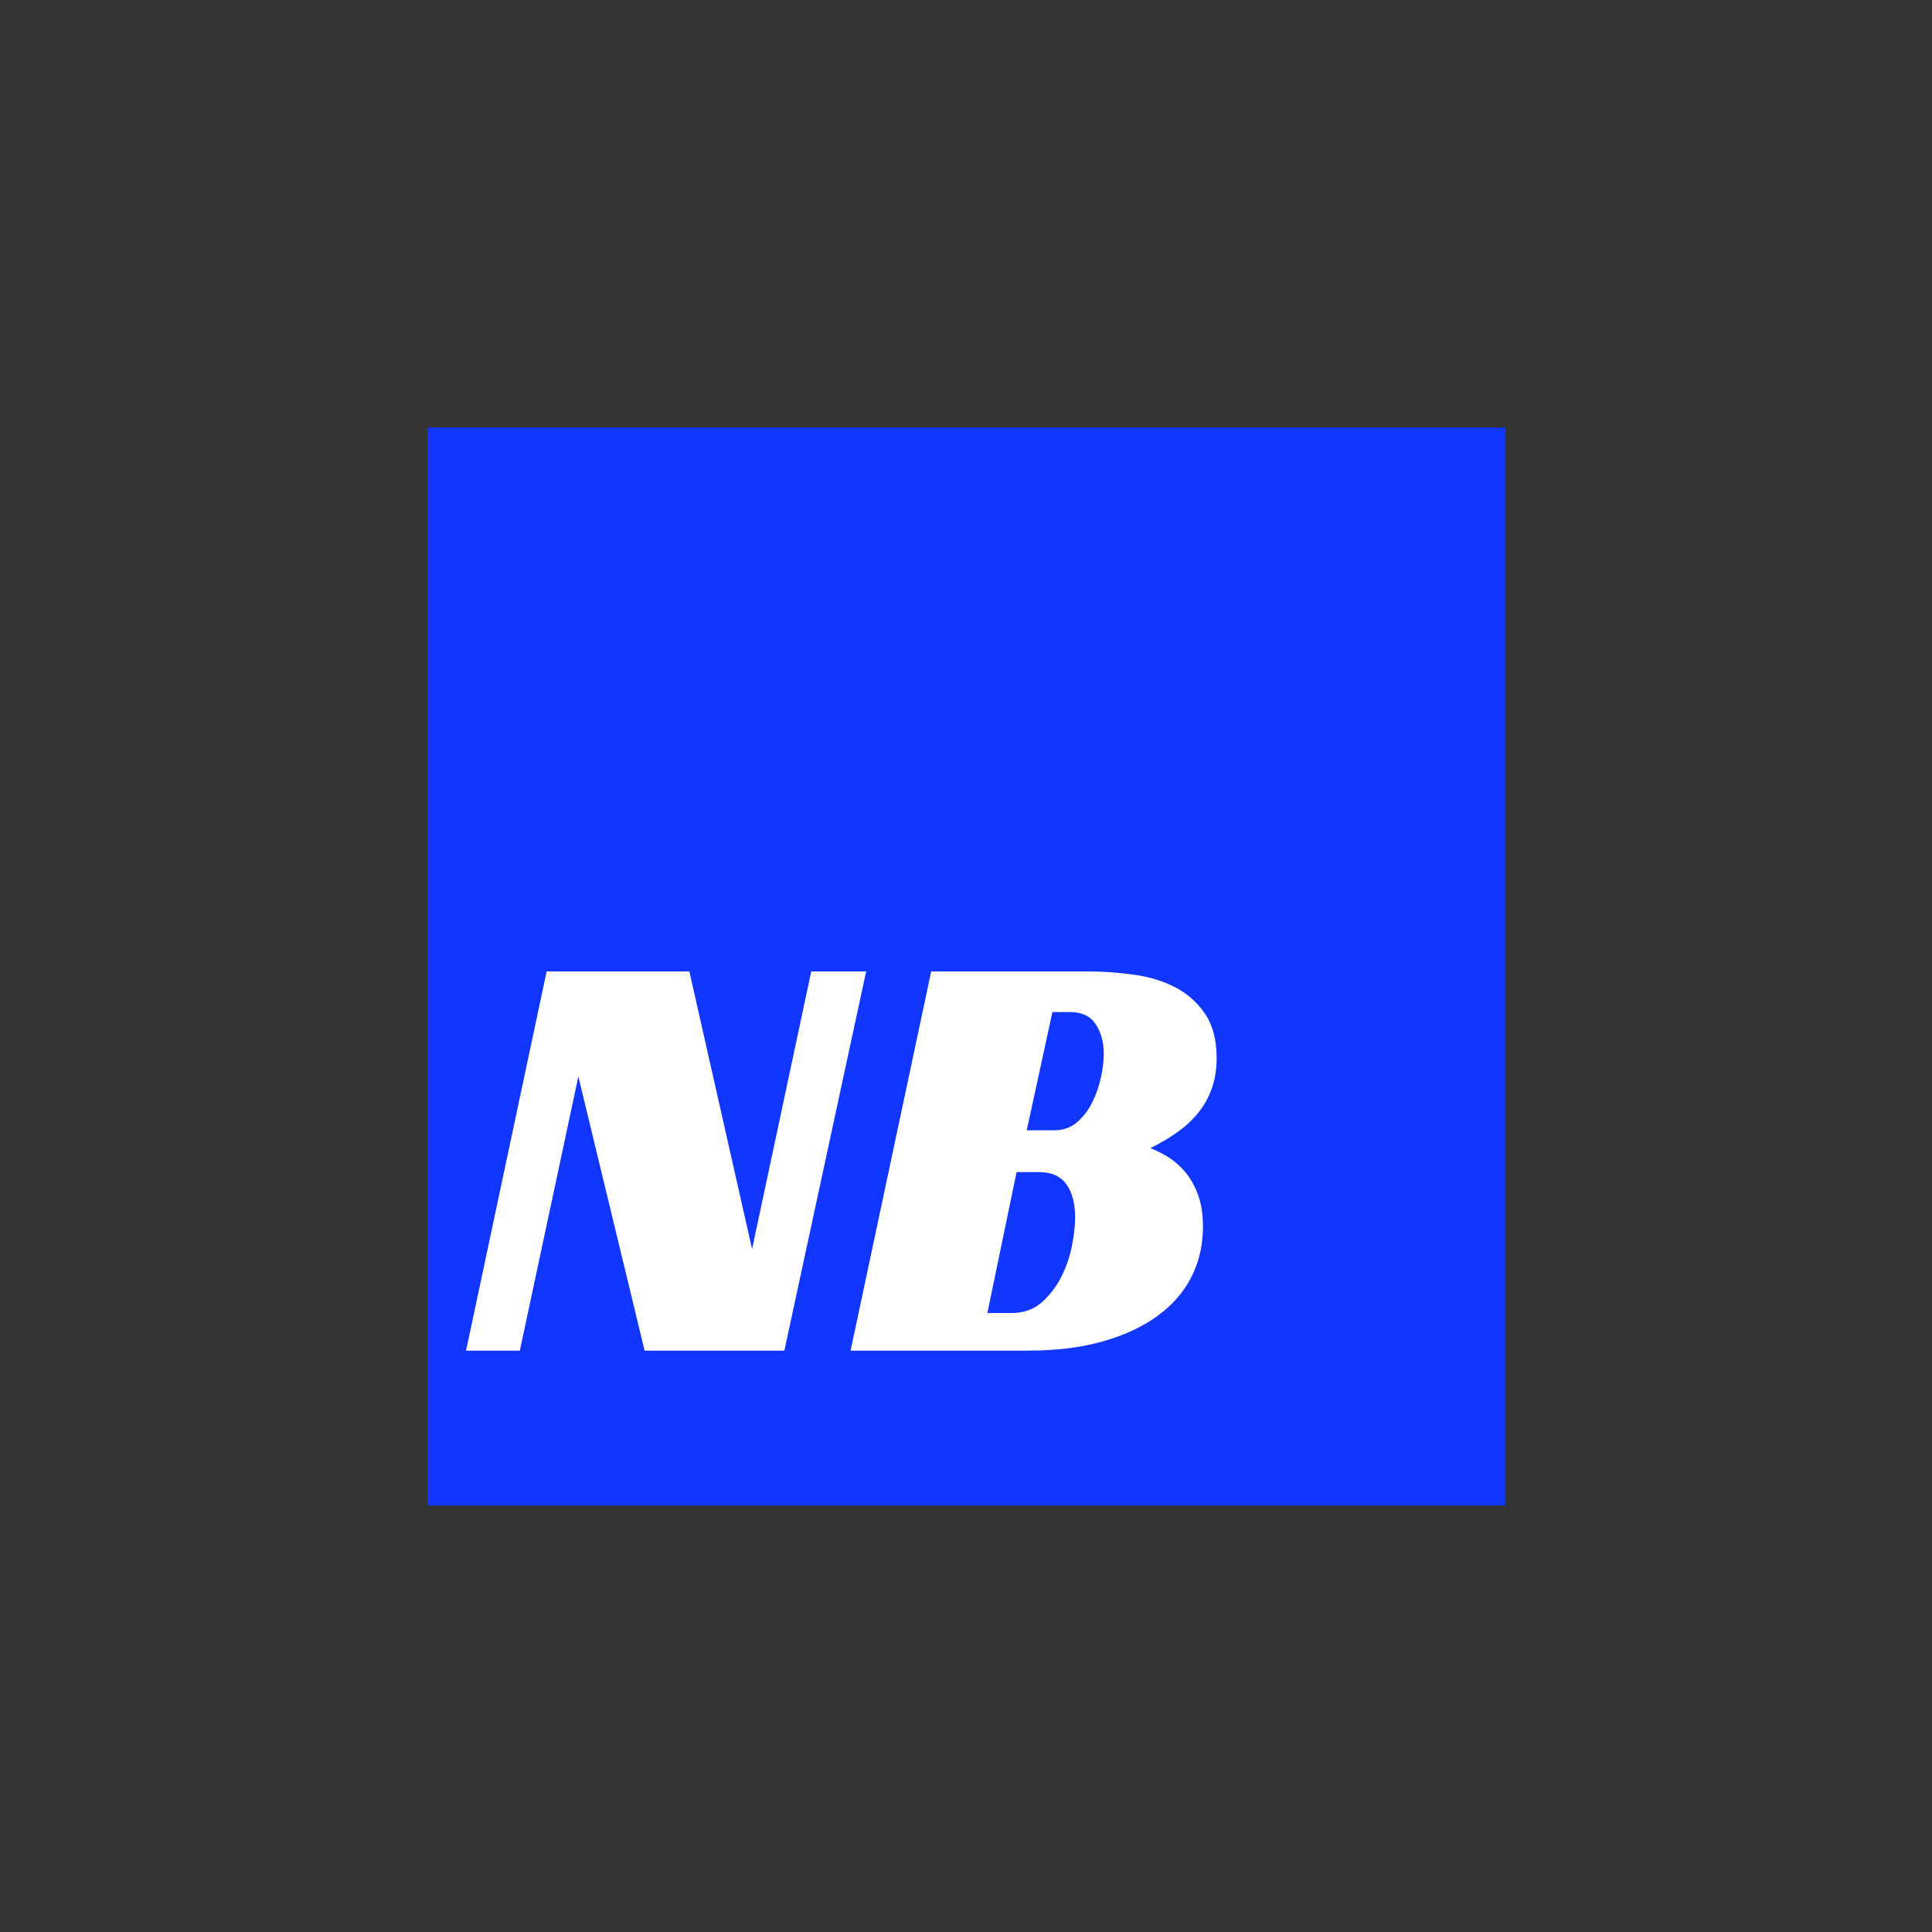 <?xml version="1.0" encoding="UTF-8"?>
<svg xmlns="http://www.w3.org/2000/svg" xmlns:xlink="http://www.w3.org/1999/xlink" width="375pt" height="375pt" viewBox="0 0 375 375" version="1.2">
<rect x="0" y="0" width="375" height="375" fill="#333333" stroke="none"/>
<defs>
<g>
<symbol overflow="visible" id="glyph0-0">
<path style="stroke:none;" d=""/>
</symbol>
<symbol overflow="visible" id="glyph0-1">
<path style="stroke:none;" d="M 61.781 0 L 34.656 0 L 21.797 -53.203 L 10.438 0 L 0 0 L 15.641 -73.594 L 43.344 -73.594 L 55.516 -19.703 L 67 -73.594 L 77.656 -73.594 Z M 61.781 0 "/>
</symbol>
<symbol overflow="visible" id="glyph0-2">
<path style="stroke:none;" d="M 71.047 -56.797 C 71.047 -54.555 70.719 -52.547 70.062 -50.766 C 69.406 -48.984 68.5 -47.395 67.344 -46 C 66.188 -44.613 64.832 -43.379 63.281 -42.297 C 61.738 -41.223 60.039 -40.223 58.188 -39.297 C 59.031 -38.984 60.031 -38.5 61.188 -37.844 C 62.352 -37.188 63.477 -36.273 64.562 -35.109 C 65.645 -33.953 66.551 -32.469 67.281 -30.656 C 68.02 -28.844 68.391 -26.625 68.391 -24 C 68.391 -20.52 67.656 -17.312 66.188 -14.375 C 64.719 -11.438 62.531 -8.906 59.625 -6.781 C 56.727 -4.656 53.176 -2.992 48.969 -1.797 C 44.758 -0.598 39.91 0 34.422 0 L 0 0 L 15.641 -73.594 L 46.125 -73.594 C 49.145 -73.594 52.141 -73.379 55.109 -72.953 C 58.086 -72.535 60.754 -71.707 63.109 -70.469 C 65.461 -69.227 67.375 -67.508 68.844 -65.312 C 70.312 -63.113 71.047 -60.273 71.047 -56.797 Z M 39.531 -42.766 C 41.227 -42.766 42.676 -43.266 43.875 -44.266 C 45.07 -45.273 46.055 -46.531 46.828 -48.031 C 47.598 -49.539 48.176 -51.164 48.562 -52.906 C 48.945 -54.645 49.141 -56.211 49.141 -57.609 C 49.141 -59.848 48.617 -61.758 47.578 -63.344 C 46.535 -64.926 44.895 -65.719 42.656 -65.719 L 39.172 -65.719 L 34.188 -42.766 Z M 31.172 -7.297 C 33.492 -7.297 35.426 -7.953 36.969 -9.266 C 38.52 -10.586 39.797 -12.211 40.797 -14.141 C 41.805 -16.066 42.52 -18.094 42.938 -20.219 C 43.363 -22.344 43.578 -24.219 43.578 -25.844 C 43.578 -28.551 43.016 -30.695 41.891 -32.281 C 40.773 -33.863 38.984 -34.656 36.516 -34.656 L 32.219 -34.656 L 26.547 -7.297 Z M 31.172 -7.297 "/>
</symbol>
</g>
<clipPath id="clip1">
  <path d="M 82.98 82.98 L 292.23 82.98 L 292.23 292.23 L 82.98 292.23 Z M 82.98 82.98 "/>
</clipPath>
</defs>
<g id="surface1">
<g clip-path="url(#clip1)" clip-rule="nonzero">
<path style=" stroke:none;fill-rule:nonzero;fill:rgb(6.67%,21.179%,100%);fill-opacity:1;" d="M 82.98 82.98 L 292.23 82.98 L 292.23 292.23 L 82.98 292.23 Z M 82.98 82.98 "/>
</g>
<g style="fill:rgb(100%,100%,100%);fill-opacity:1;">
  <use xlink:href="#glyph0-1" x="90.462" y="262.156"/>
</g>
<g style="fill:rgb(100%,100%,100%);fill-opacity:1;">
  <use xlink:href="#glyph0-2" x="165.101" y="262.156"/>
</g>
</g>
</svg>
